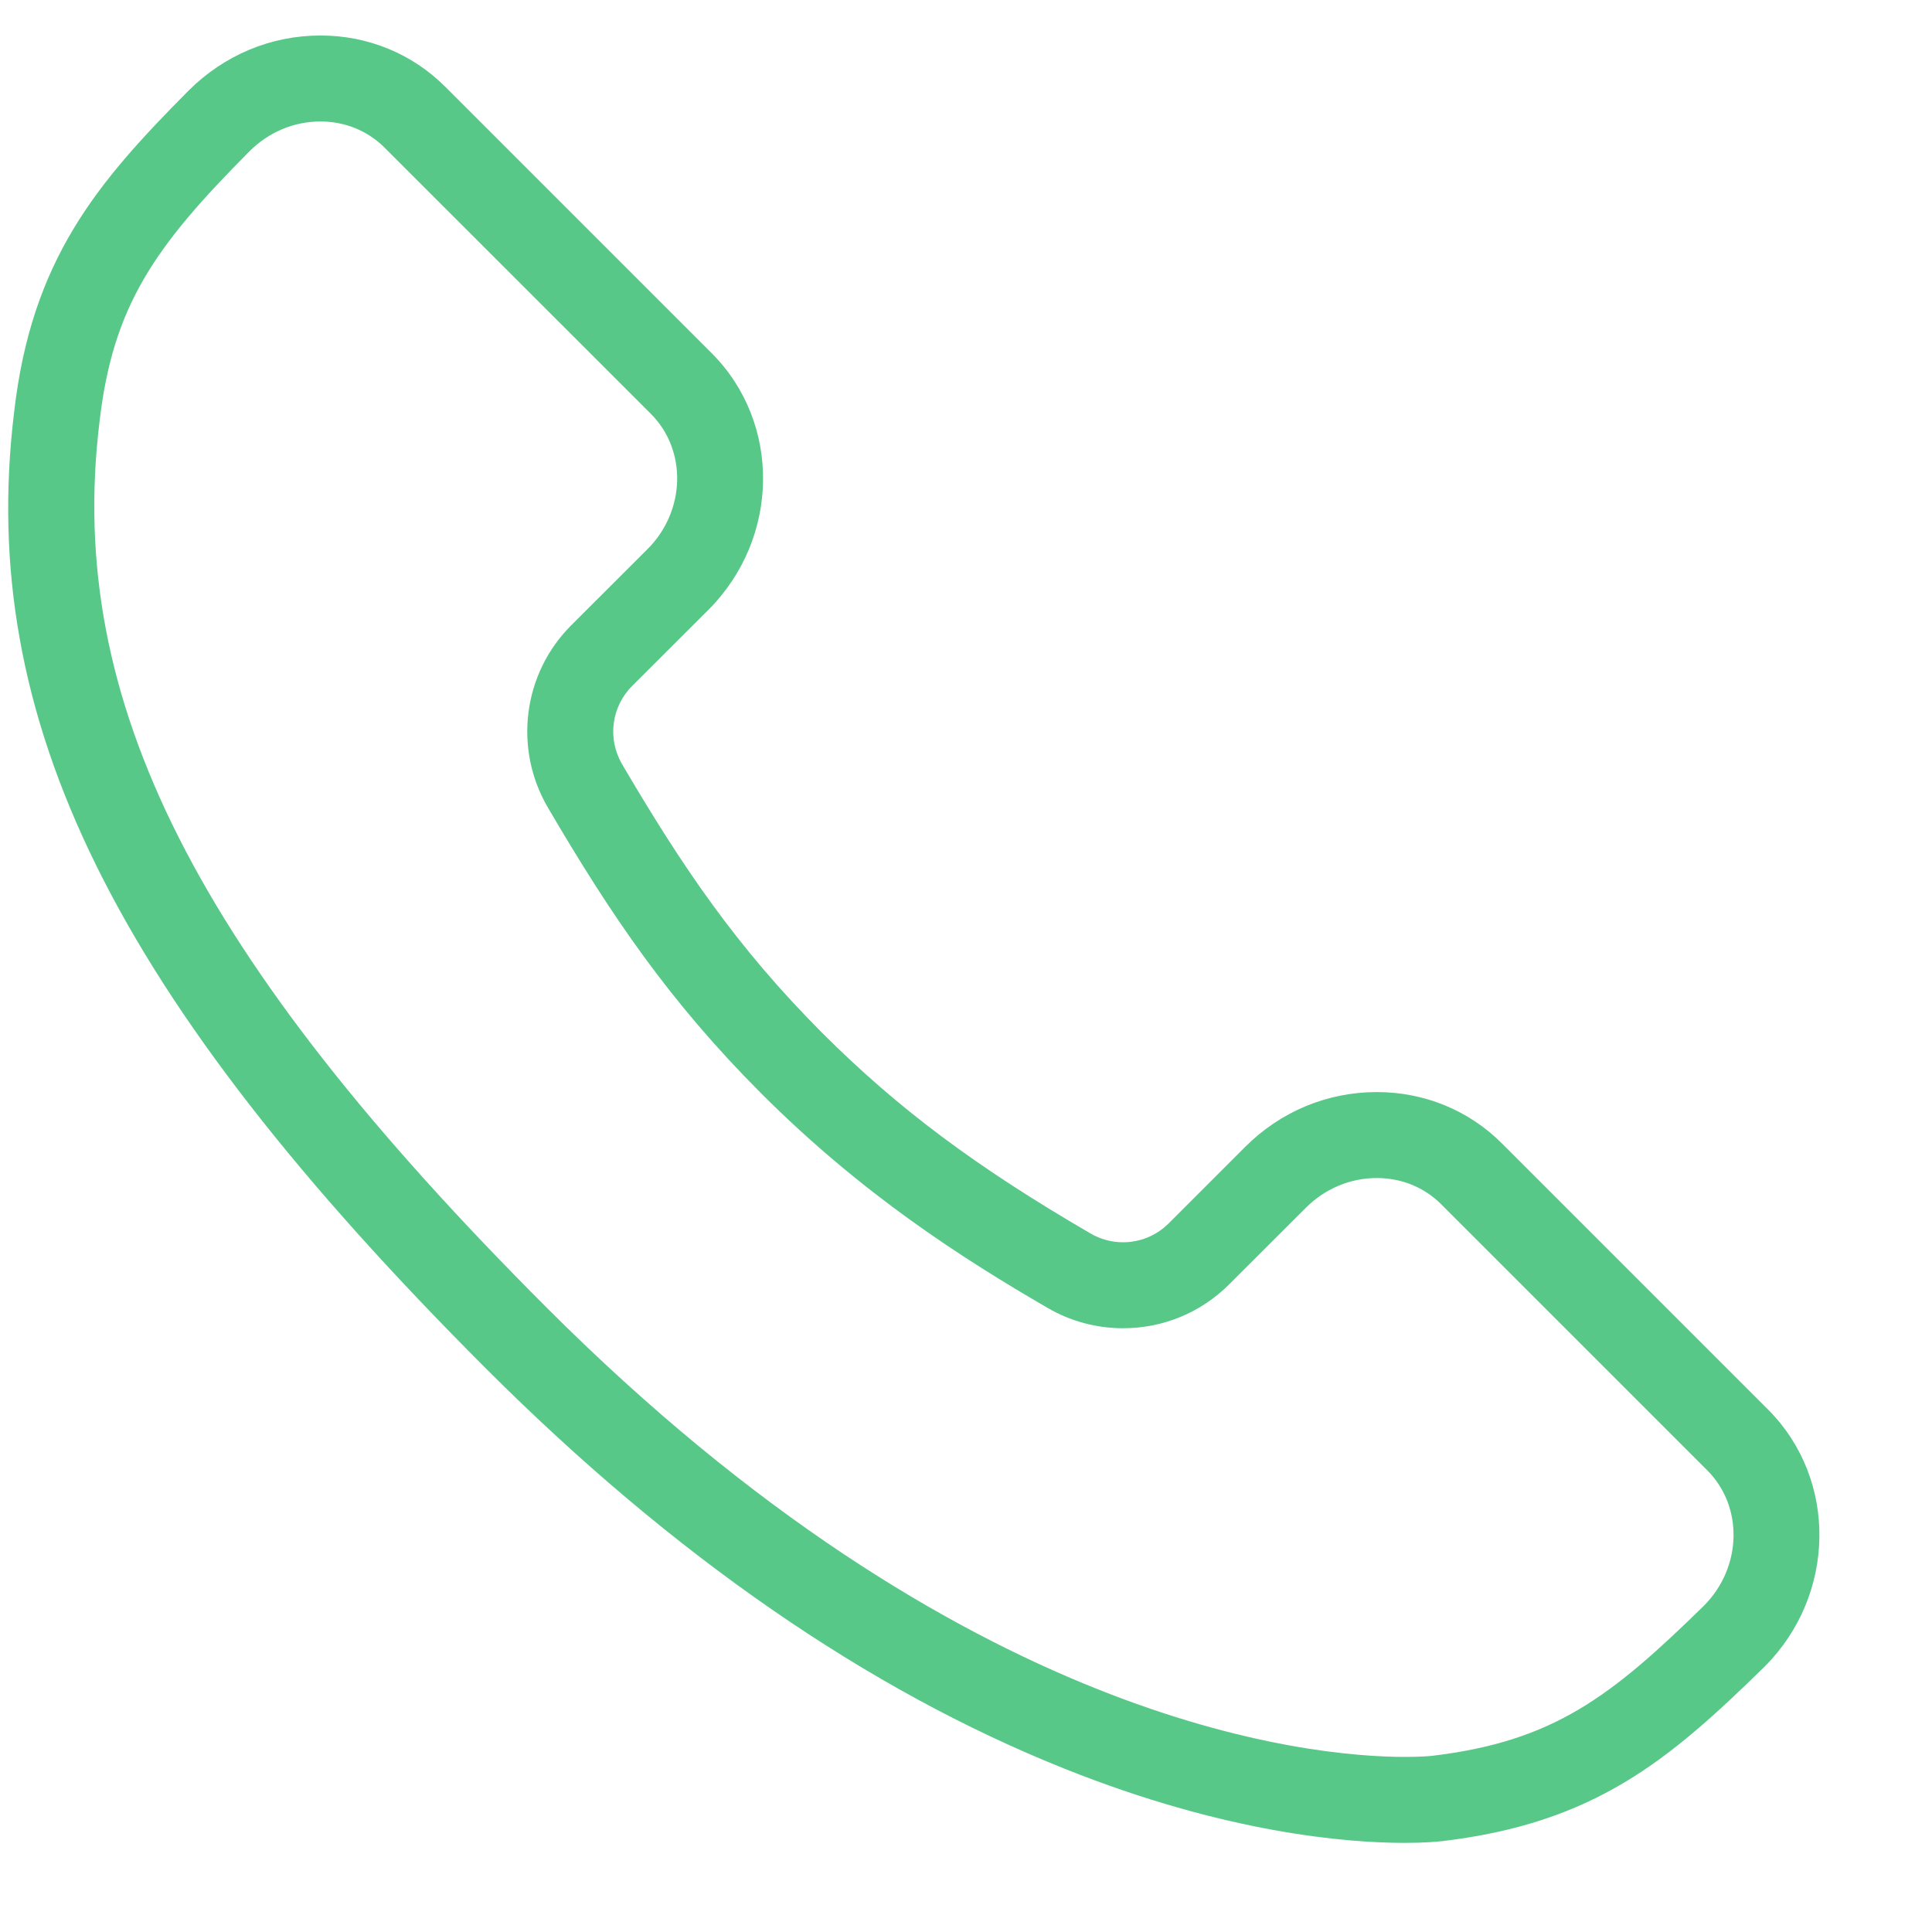 <svg width="16" height="16" viewBox="0 0 16 16" fill="none" xmlns="http://www.w3.org/2000/svg">
<path d="M11.635 15.262C11.635 15.262 11.635 15.262 11.635 15.262C11.155 15.262 10.152 15.182 8.817 14.648C7.184 13.996 5.572 12.881 4.025 11.334C0.942 8.251 -0.19 5.959 0.116 3.421C0.26 2.147 0.807 1.511 1.562 0.75C1.857 0.456 2.244 0.294 2.654 0.294C3.047 0.294 3.414 0.445 3.688 0.719L5.895 2.926C6.472 3.505 6.459 4.458 5.866 5.051L5.234 5.682C5.063 5.853 5.029 6.119 5.152 6.329C5.648 7.174 6.098 7.841 6.809 8.554C7.436 9.18 8.08 9.662 9.033 10.216C9.114 10.263 9.206 10.288 9.3 10.288C9.442 10.288 9.576 10.233 9.677 10.133L10.312 9.498C10.605 9.205 10.992 9.044 11.402 9.044C11.795 9.044 12.162 9.194 12.436 9.467L14.644 11.675C15.22 12.253 15.207 13.207 14.615 13.801C14.614 13.802 14.613 13.803 14.612 13.804C13.82 14.579 13.207 15.098 11.941 15.248C11.94 15.248 11.939 15.248 11.937 15.248C11.901 15.252 11.798 15.262 11.635 15.262ZM2.654 1.006C2.434 1.006 2.225 1.094 2.066 1.253C1.28 2.044 0.933 2.532 0.823 3.503C0.546 5.8 1.62 7.922 4.529 10.831C7.979 14.281 10.84 14.55 11.635 14.55C11.635 14.55 11.635 14.55 11.635 14.55C11.766 14.55 11.842 14.543 11.86 14.541C12.866 14.421 13.341 14.052 14.112 13.297C14.427 12.98 14.439 12.478 14.14 12.178L11.933 9.971C11.794 9.832 11.605 9.756 11.402 9.756C11.182 9.756 10.974 9.843 10.815 10.002L10.18 10.636C9.945 10.871 9.632 11 9.3 11C9.081 11 8.864 10.942 8.675 10.831C7.972 10.423 7.141 9.892 6.306 9.057C5.541 8.291 5.062 7.583 4.538 6.689C4.251 6.2 4.33 5.578 4.731 5.178L5.363 4.547C5.678 4.232 5.691 3.73 5.392 3.429L3.184 1.222C3.045 1.083 2.857 1.006 2.654 1.006Z" fill="#58C889"/>
</svg>
